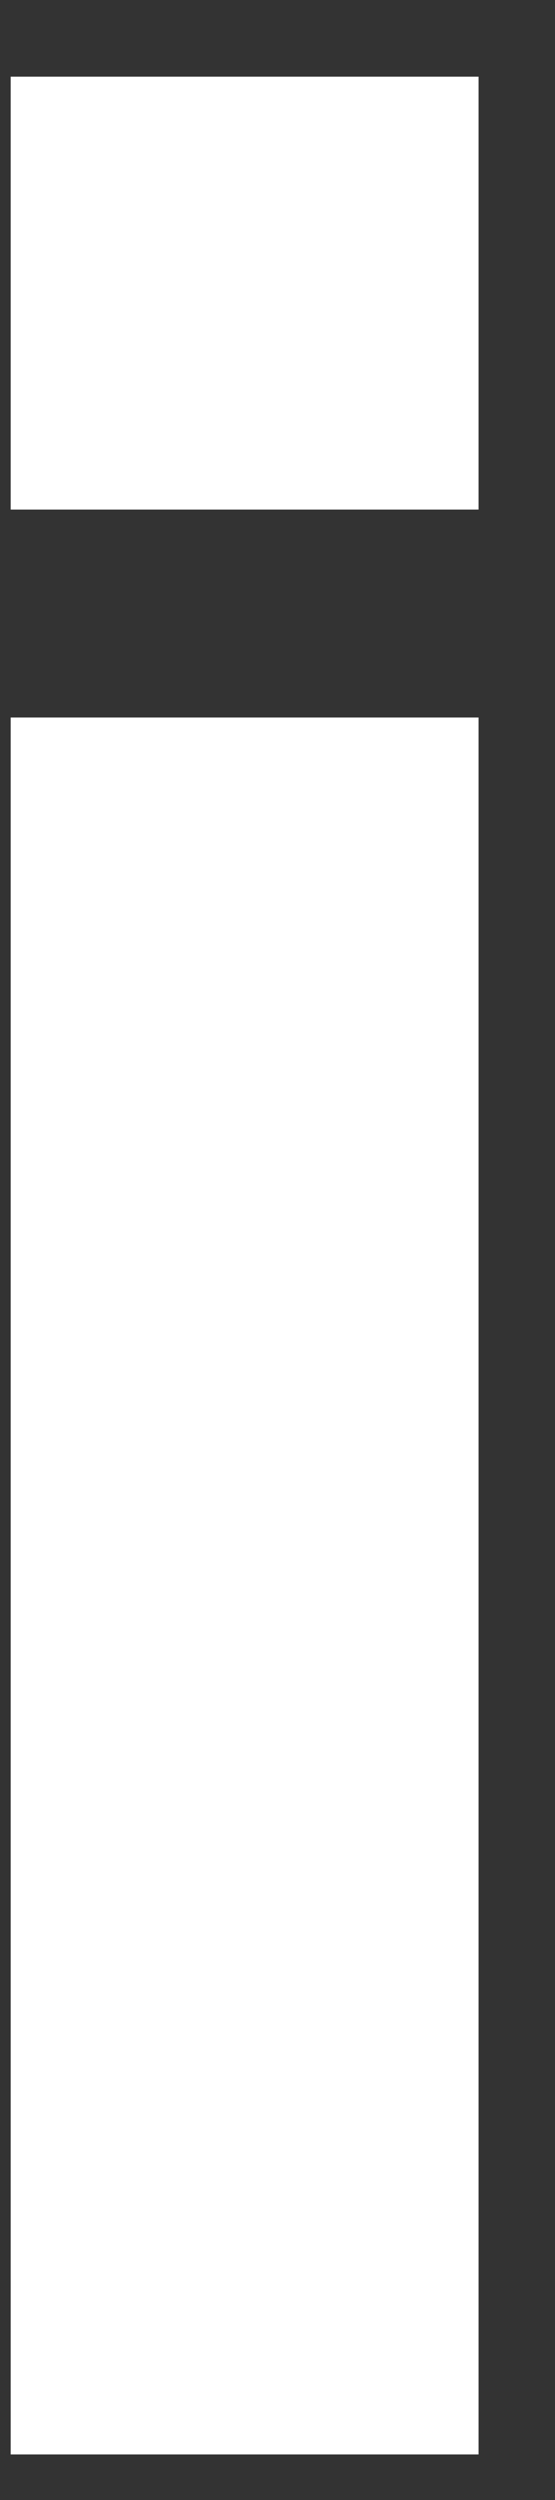 <svg width="4" height="18" viewBox="0 0 4 18" fill="none" xmlns="http://www.w3.org/2000/svg">
<rect x="0" y="0" width="4" height="18" fill="#333333" stroke="none"/>
<path d="M0.077 3.669H3.449V0.552H0.077V3.669ZM0.077 17.672H3.449V5.166H0.077V17.672Z" fill="white"/>
</svg>
